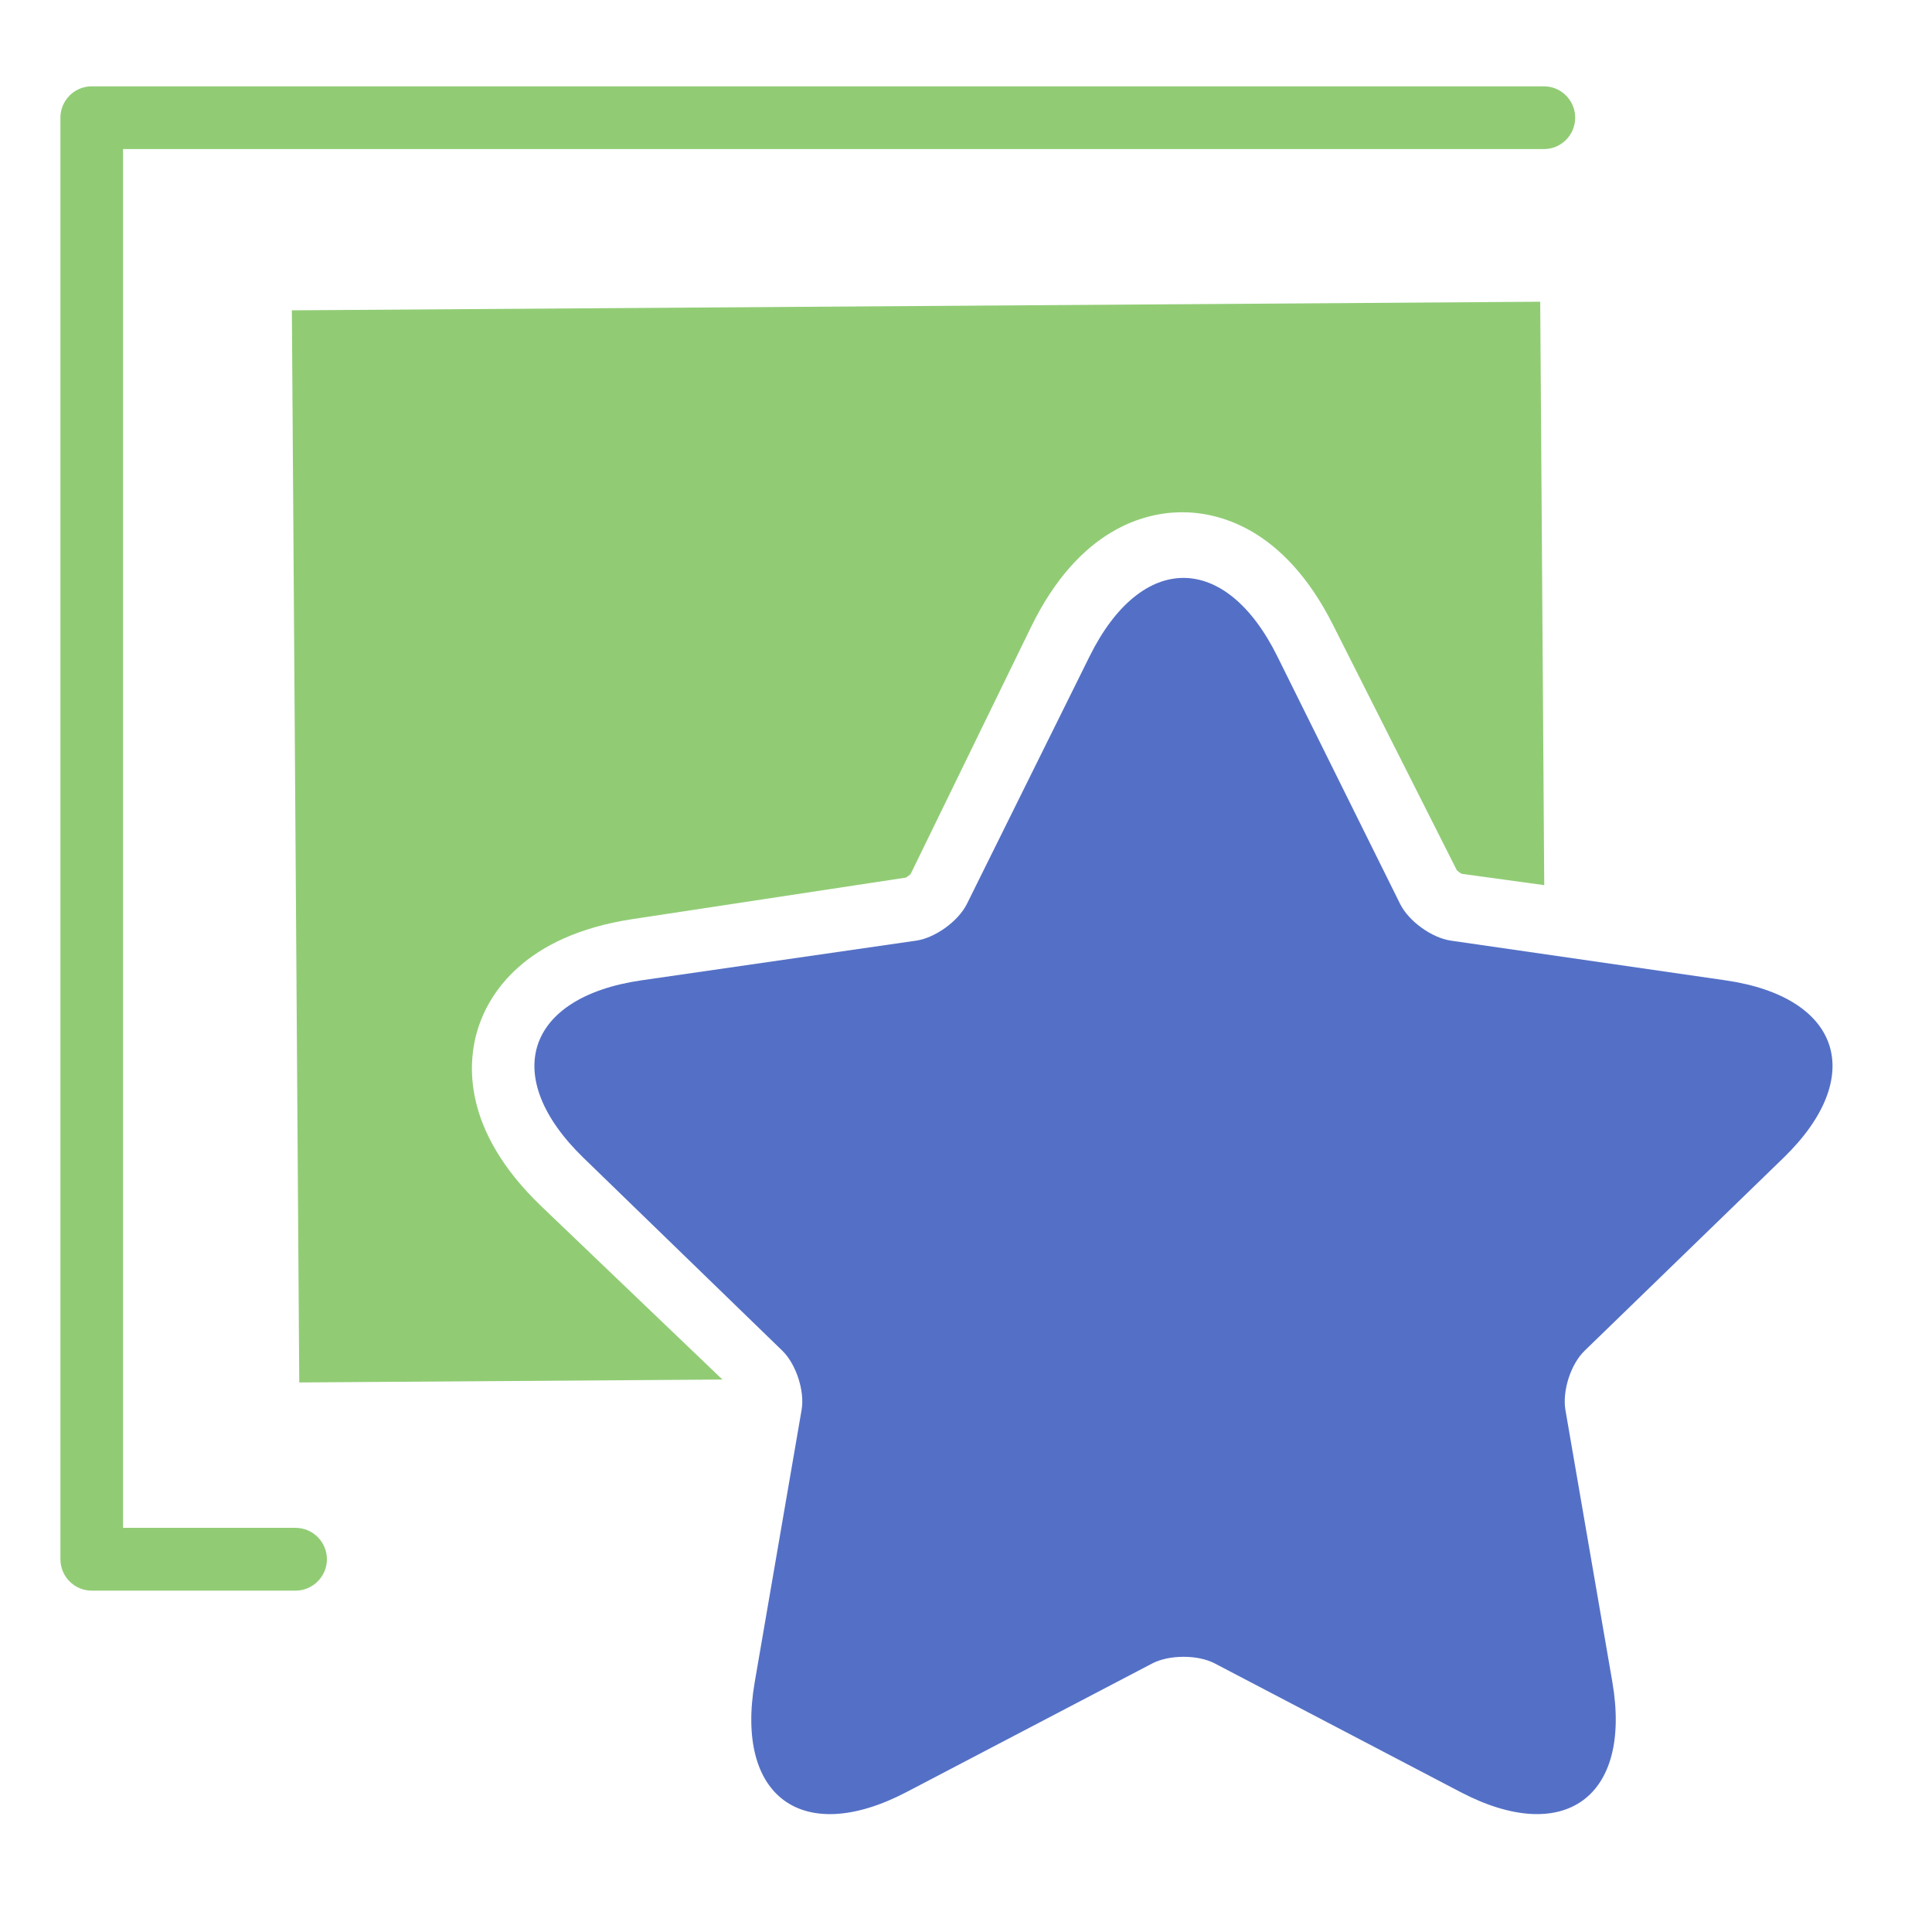 <?xml version="1.0" encoding="utf-8"?>
<!-- Generator: Adobe Illustrator 16.0.4, SVG Export Plug-In . SVG Version: 6.00 Build 0)  -->
<!DOCTYPE svg PUBLIC "-//W3C//DTD SVG 1.1//EN" "http://www.w3.org/Graphics/SVG/1.1/DTD/svg11.dtd">
<svg version="1.1" id="图层_1" xmlns="http://www.w3.org/2000/svg" xmlns:xlink="http://www.w3.org/1999/xlink" x="0px" y="0px"
	 width="600px" height="600px" viewBox="0 0 600 600" enable-background="new 0 0 600 600" xml:space="preserve">
<path fill="#5470c6" d="M377.241,516.588c-5.35-2.785-14.184-2.693-19.377,0l-76.328,39.951c-32.221,16.846-53.27,1.57-47.16-34.088
	l14.566-84.58c1.041-5.939-1.76-14.281-5.975-18.385l-61.75-59.896c-26.01-25.221-17.932-49.93,17.977-55.137l85.402-12.336
	c5.955-0.889,13.041-6.1,15.662-11.34l38.145-76.979c16.105-32.467,42.203-32.389,58.266,0l38.18,76.979
	c2.697,5.381,9.84,10.475,15.697,11.34l85.326,12.336c35.945,5.207,43.975,29.947,17.998,55.137l-61.752,59.896
	c-4.365,4.217-6.949,12.547-5.961,18.385l14.592,84.58c6.09,35.713-15.062,50.9-47.18,34.088L377.241,516.588z"/>
<path fill="#91cc75" d="M91.782,493.984H28.472c-5.359,0-9.711-4.387-9.711-9.754V36.553c0-5.357,4.352-9.744,9.711-9.744h451.008
	c5.377,0,9.711,4.387,9.711,9.744c0,5.367-4.334,9.742-9.711,9.742H38.21v428.193h53.572c5.365,0,9.746,4.377,9.746,9.742
	C101.528,489.598,97.147,493.984,91.782,493.984z"/>
<path fill="#91cc75" d="M148.453,319.378c3.311-10.444,13.995-28.804,48.079-33.959l84.713-12.859
	c0.508-0.202,1.162-0.744,1.555-1.108l37.391-76.712c15.047-30.864,35.707-35.579,46.669-35.654
	c10.977-0.076,31.705,4.354,47.131,35.008l38.448,76.189c0.4,0.359,1.059,0.892,1.537,1.088l25.601,3.519l-1.248-181.187
	L90.64,96.373l2.294,332.961l131.421-0.905l-56.166-53.74C143.309,350.888,145.157,329.829,148.453,319.378z"/>
</svg>
